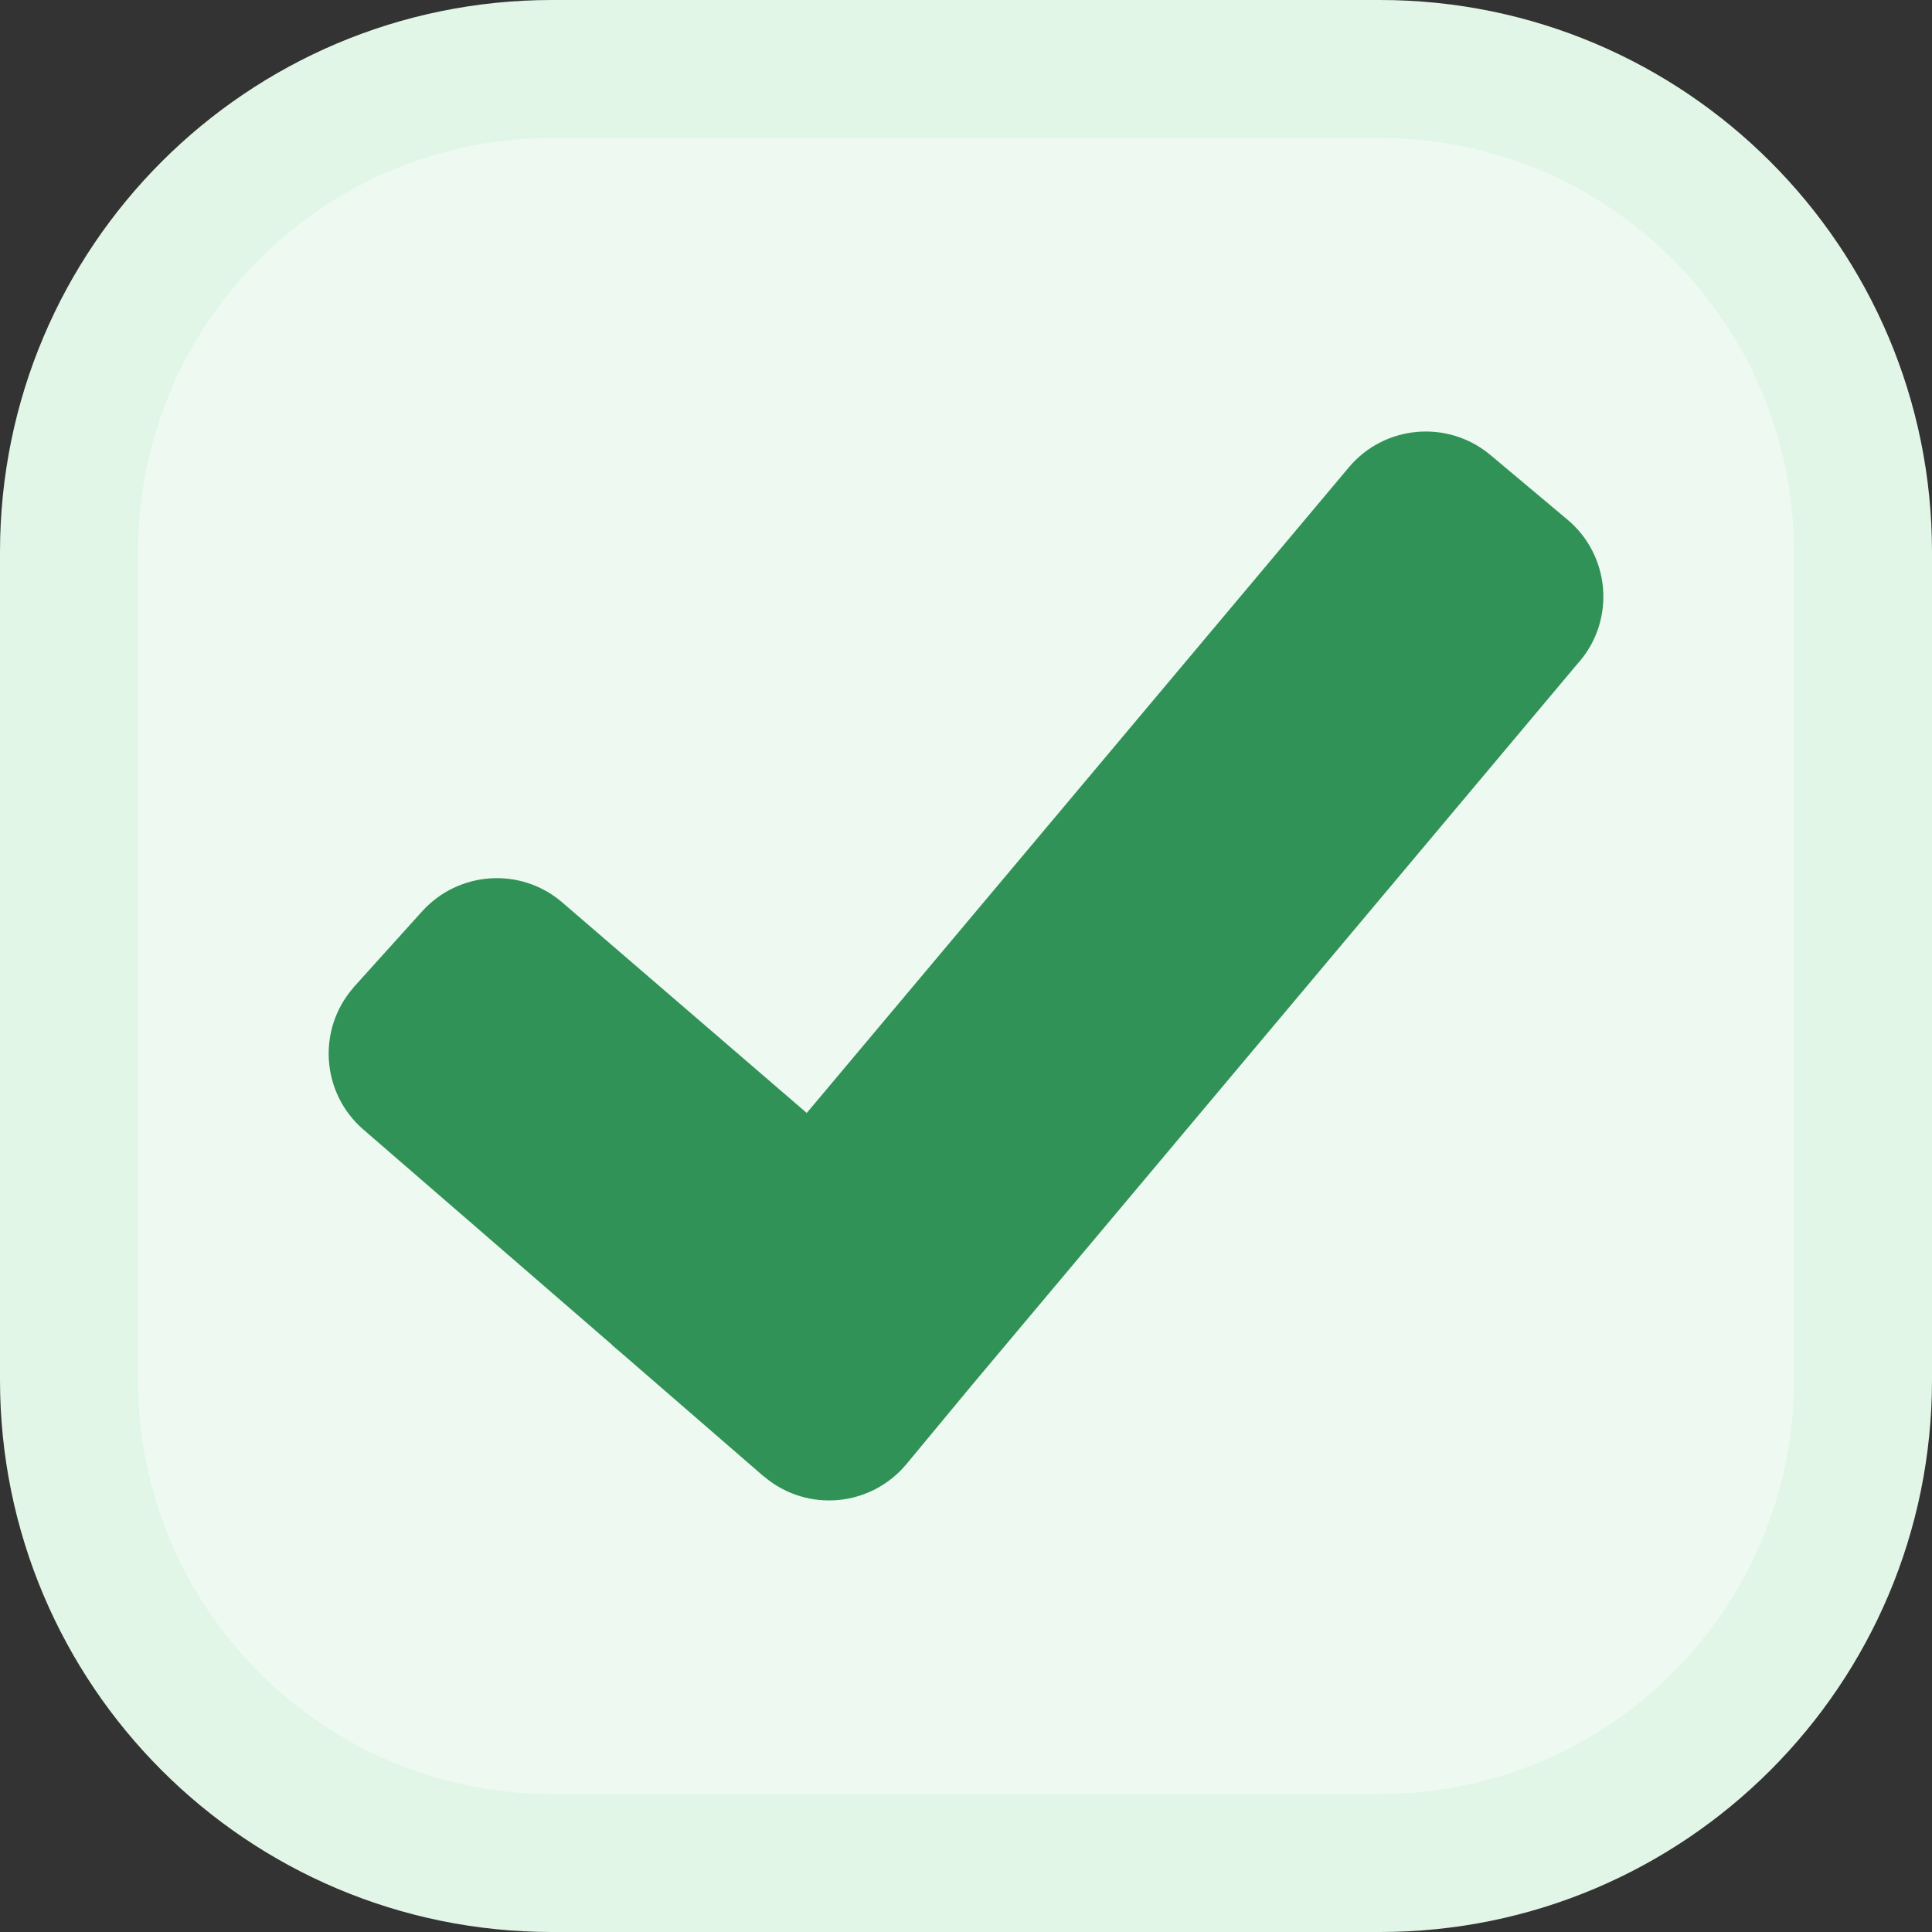 <svg width="14" height="14" viewBox="0 0 14 14" fill="none" xmlns="http://www.w3.org/2000/svg">
<rect x="0" y="0" width="14" height="14" fill="#333333" stroke="none"/>
<path d="M4 0.5H10C11.933 0.5 13.5 2.067 13.5 4V10C13.5 11.933 11.933 13.5 10 13.5H4C2.067 13.5 0.5 11.933 0.5 10V4C0.5 2.067 2.067 0.5 4 0.5Z" fill="#EEF9F1"/>
<path d="M4 0.5H10C11.933 0.5 13.5 2.067 13.5 4V10C13.5 11.933 11.933 13.5 10 13.5H4C2.067 13.5 0.5 11.933 0.5 10V4C0.5 2.067 2.067 0.5 4 0.5Z" stroke="#E1F6E6"/>
<path d="M9.774 3.387C10.032 3.079 10.492 3.039 10.8 3.297L11.359 3.766C11.666 4.024 11.707 4.483 11.448 4.791H11.447L7.043 10.037L6.568 10.61C6.31 10.919 5.852 10.962 5.542 10.704C5.538 10.701 5.534 10.698 5.53 10.695L4.501 9.803L4.435 9.747V9.745L2.633 8.185C2.329 7.922 2.296 7.462 2.56 7.158C2.563 7.154 2.565 7.15 2.569 7.147L3.058 6.605C3.323 6.311 3.774 6.281 4.074 6.539L5.846 8.065L9.774 3.387Z" fill="#309256"/>
</svg>

